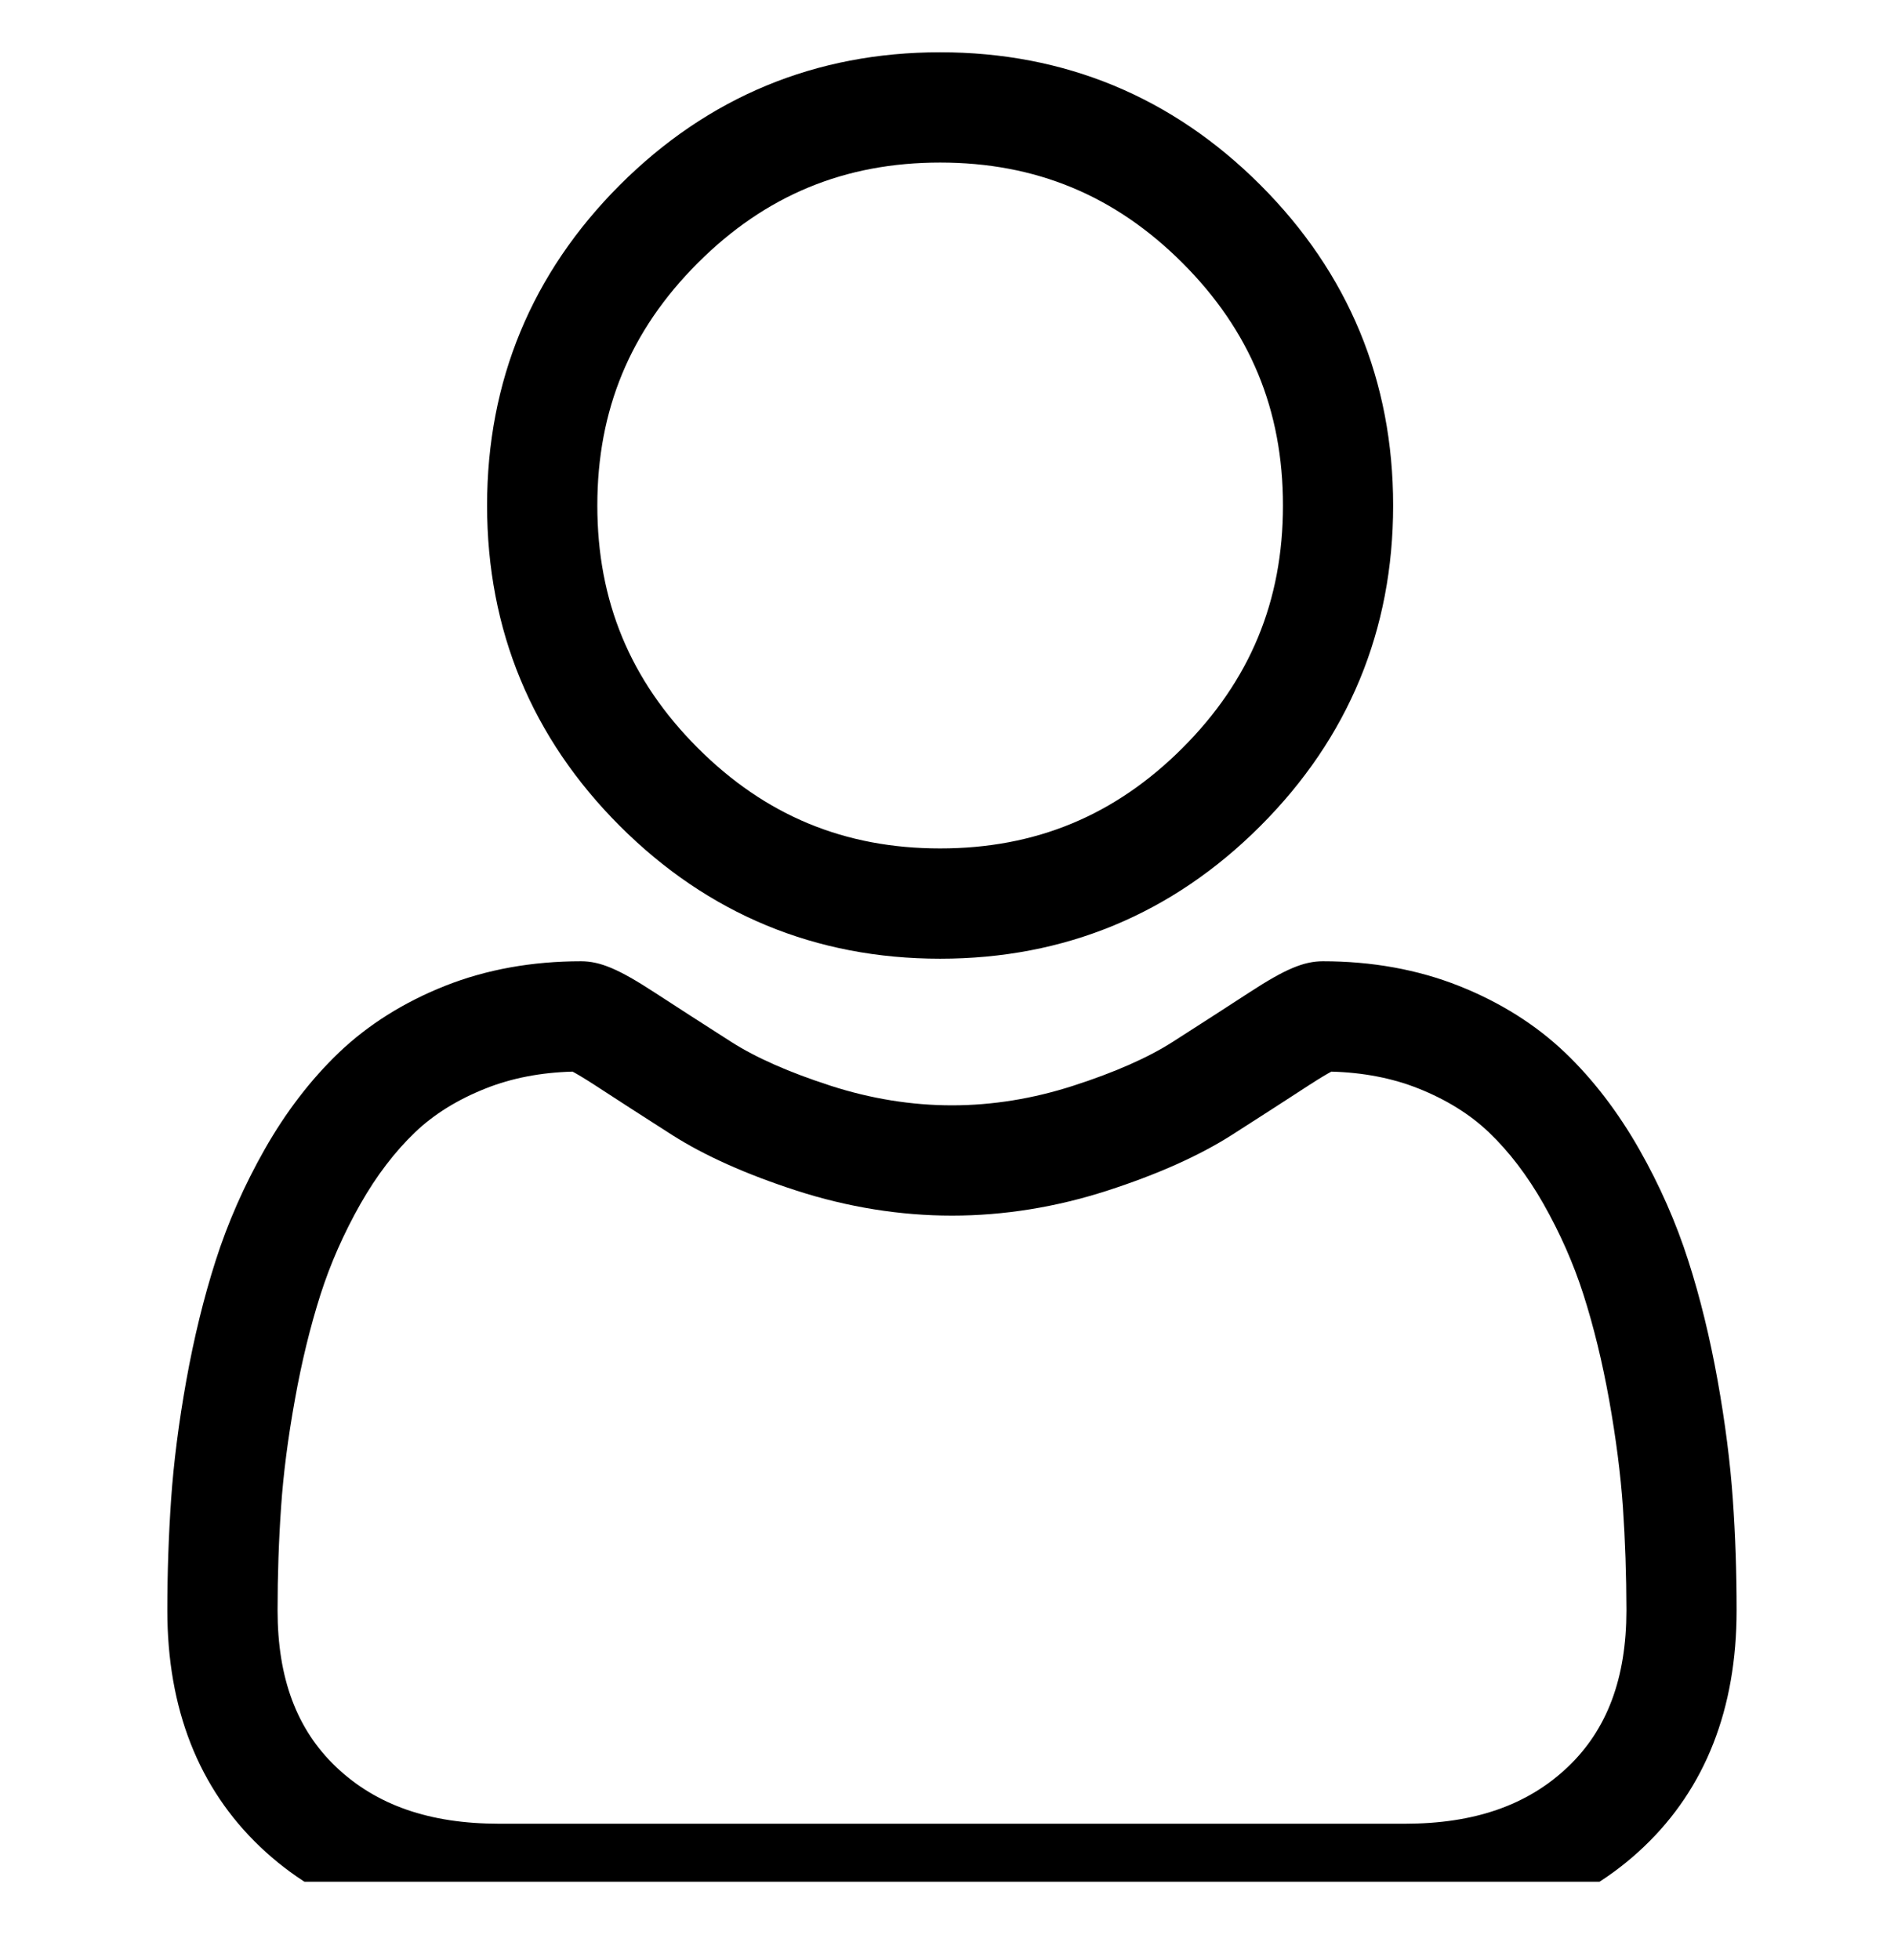 <svg width="29" height="30" viewBox="0 0 29 30" fill="none" xmlns="http://www.w3.org/2000/svg">
<g clip-path="url(#clip0)">
<path d="M14.395 14.673C16.301 14.673 17.951 13.99 19.299 12.641C20.648 11.292 21.331 9.643 21.331 7.736C21.331 5.831 20.648 4.181 19.299 2.832C17.951 1.484 16.3 0.8 14.395 0.8C12.489 0.8 10.839 1.484 9.49 2.832C8.142 4.181 7.458 5.831 7.458 7.736C7.458 9.643 8.142 11.293 9.49 12.641C10.839 13.989 12.489 14.673 14.395 14.673ZM10.684 4.025C11.719 2.991 12.932 2.488 14.395 2.488C15.857 2.488 17.071 2.991 18.106 4.025C19.141 5.06 19.644 6.274 19.644 7.736C19.644 9.199 19.141 10.413 18.106 11.448C17.071 12.482 15.857 12.985 14.395 12.985C12.933 12.985 11.719 12.482 10.684 11.448C9.649 10.413 9.146 9.199 9.146 7.736C9.146 6.274 9.649 5.06 10.684 4.025Z" fill="black"/>
<path d="M26.532 22.946C26.493 22.385 26.415 21.773 26.299 21.126C26.182 20.475 26.032 19.859 25.851 19.297C25.665 18.715 25.412 18.14 25.099 17.59C24.774 17.019 24.393 16.521 23.965 16.112C23.517 15.684 22.969 15.339 22.336 15.088C21.704 14.838 21.004 14.712 20.256 14.712C19.962 14.712 19.677 14.832 19.128 15.19C18.79 15.41 18.395 15.665 17.954 15.947C17.577 16.188 17.066 16.413 16.434 16.617C15.818 16.816 15.193 16.917 14.576 16.917C13.959 16.917 13.333 16.816 12.717 16.617C12.086 16.413 11.575 16.188 11.198 15.947C10.761 15.668 10.366 15.413 10.023 15.19C9.474 14.832 9.19 14.712 8.896 14.712C8.147 14.712 7.447 14.838 6.816 15.088C6.183 15.339 5.635 15.684 5.187 16.112C4.759 16.522 4.377 17.019 4.053 17.59C3.74 18.14 3.487 18.715 3.301 19.297C3.121 19.859 2.97 20.475 2.853 21.126C2.737 21.772 2.659 22.384 2.62 22.947C2.582 23.497 2.562 24.069 2.562 24.647C2.562 26.151 3.04 27.368 3.983 28.265C4.914 29.151 6.145 29.6 7.643 29.6H21.51C23.008 29.6 24.239 29.151 25.17 28.265C26.113 27.368 26.59 26.151 26.59 24.647C26.59 24.067 26.571 23.494 26.532 22.946ZM24.006 27.043C23.391 27.628 22.575 27.912 21.51 27.912H7.643C6.578 27.912 5.761 27.628 5.146 27.043C4.543 26.469 4.25 25.685 4.25 24.647C4.25 24.108 4.268 23.575 4.304 23.063C4.338 22.561 4.409 22.01 4.515 21.424C4.618 20.846 4.751 20.303 4.908 19.811C5.059 19.34 5.265 18.873 5.52 18.424C5.764 17.995 6.044 17.628 6.354 17.331C6.643 17.054 7.008 16.828 7.438 16.658C7.835 16.5 8.282 16.414 8.767 16.401C8.826 16.433 8.931 16.493 9.102 16.604C9.449 16.83 9.848 17.088 10.29 17.37C10.789 17.688 11.431 17.975 12.198 18.223C12.982 18.476 13.782 18.605 14.576 18.605C15.37 18.605 16.17 18.476 16.953 18.223C17.721 17.975 18.363 17.688 18.862 17.37C19.314 17.081 19.703 16.83 20.05 16.604C20.221 16.493 20.326 16.433 20.385 16.401C20.87 16.414 21.317 16.5 21.715 16.658C22.144 16.828 22.509 17.055 22.798 17.331C23.108 17.627 23.388 17.995 23.632 18.424C23.887 18.873 24.093 19.34 24.244 19.811C24.402 20.303 24.534 20.846 24.638 21.424C24.743 22.011 24.814 22.562 24.849 23.064V23.064C24.884 23.573 24.902 24.106 24.903 24.647C24.902 25.685 24.609 26.469 24.006 27.043Z" fill="black"/>
</g>
<defs>
<clipPath id="clip0">
<rect width="28.8" height="28.8" fill="white" transform="trans(0.2 0.8)"/>
</clipPath>
</defs>
</svg>
